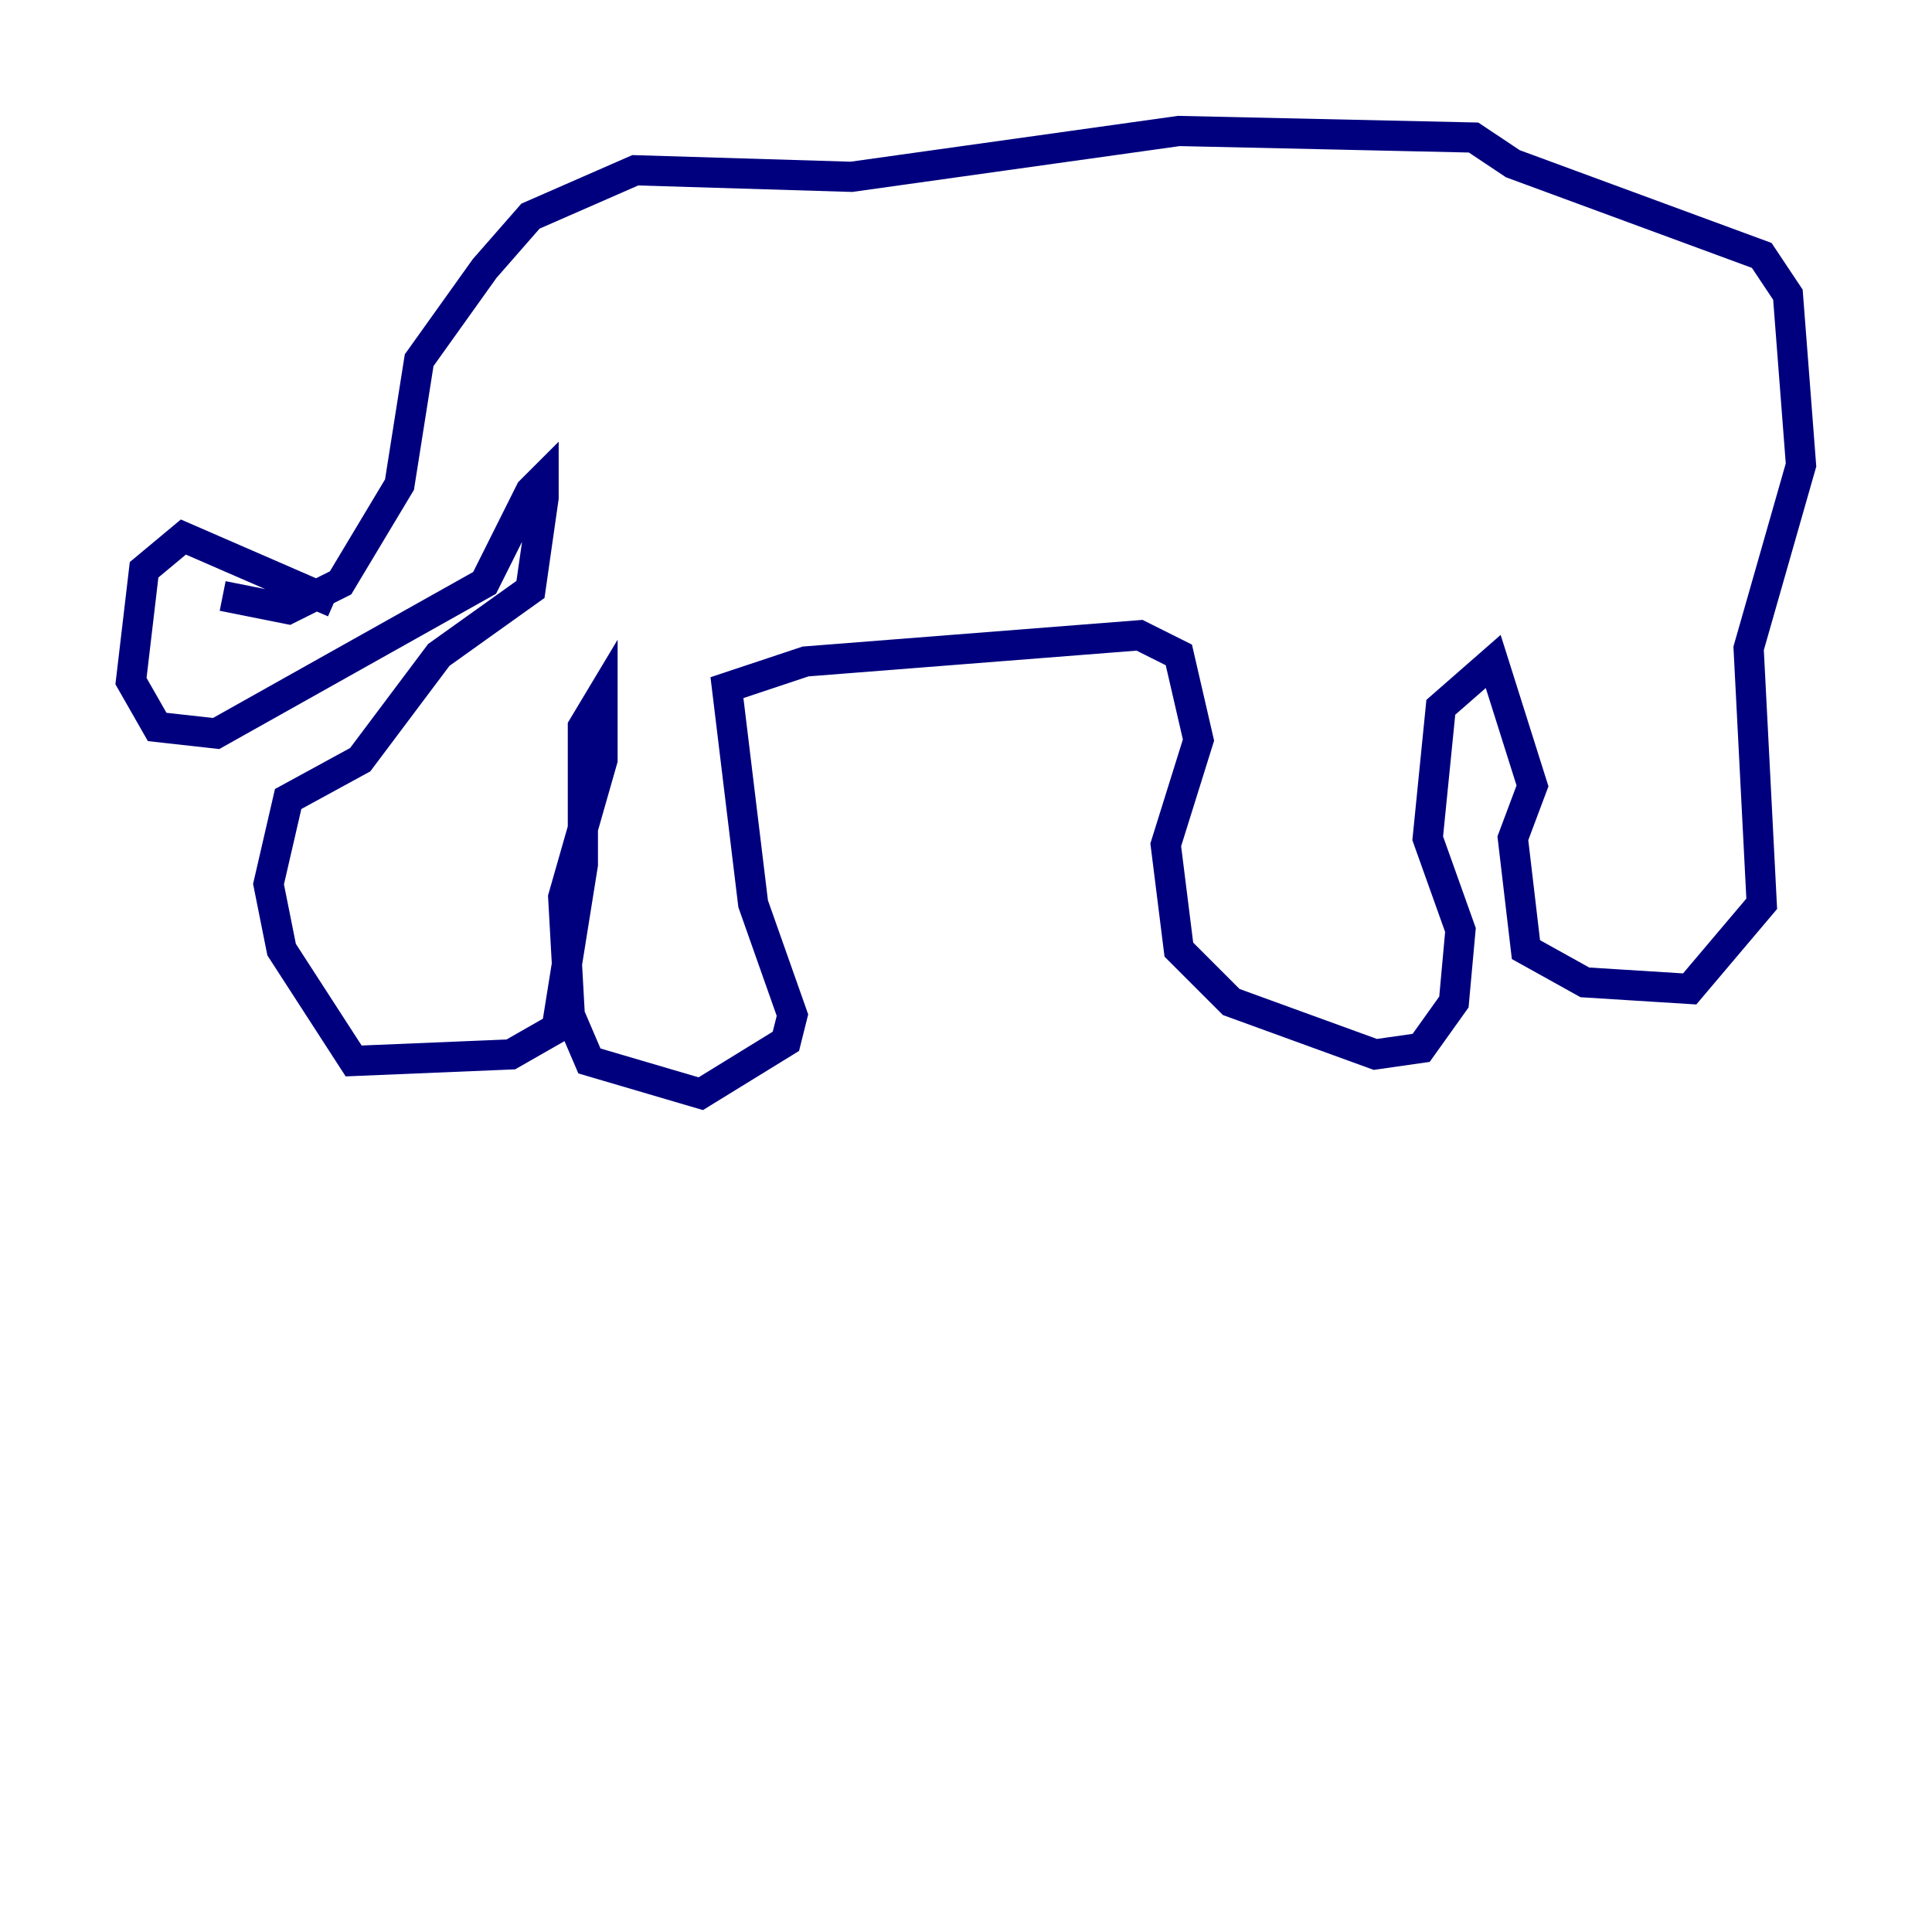 <?xml version="1.0" encoding="utf-8" ?>
<svg baseProfile="tiny" height="128" version="1.2" viewBox="0,0,128,128" width="128" xmlns="http://www.w3.org/2000/svg" xmlns:ev="http://www.w3.org/2001/xml-events" xmlns:xlink="http://www.w3.org/1999/xlink"><defs /><polyline fill="none" points="14.752,39.485 19.091,40.352 22.563,38.617 26.468,32.108 27.77,23.864 32.108,17.79 35.146,14.319 42.088,11.281 56.407,11.715 78.102,8.678 97.627,9.112 100.231,10.848 116.719,16.922 118.454,19.525 119.322,30.807 115.851,42.956 116.719,59.878 111.946,65.519 105.003,65.085 101.098,62.915 100.231,55.539 101.532,52.068 98.929,43.824 95.458,46.861 94.59,55.539 96.759,61.614 96.325,66.386 94.156,69.424 91.119,69.858 81.573,66.386 78.102,62.915 77.234,55.973 79.403,49.031 78.102,43.39 75.498,42.088 53.37,43.824 48.163,45.559 49.898,59.878 52.502,67.254 52.068,68.99 46.427,72.461 39.051,70.291 37.749,67.254 37.315,59.444 39.919,50.332 39.919,45.993 38.617,48.163 38.617,57.275 36.881,68.122 33.844,69.858 23.43,70.291 18.658,62.915 17.79,58.576 19.091,52.936 23.864,50.332 29.071,43.39 35.146,39.051 36.014,32.976 36.014,31.675 35.146,32.542 32.108,38.617 14.319,48.597 10.414,48.163 8.678,45.125 9.546,37.749 12.149,35.58 22.129,39.919" stroke="#00007f" stroke-width="2" /></svg>